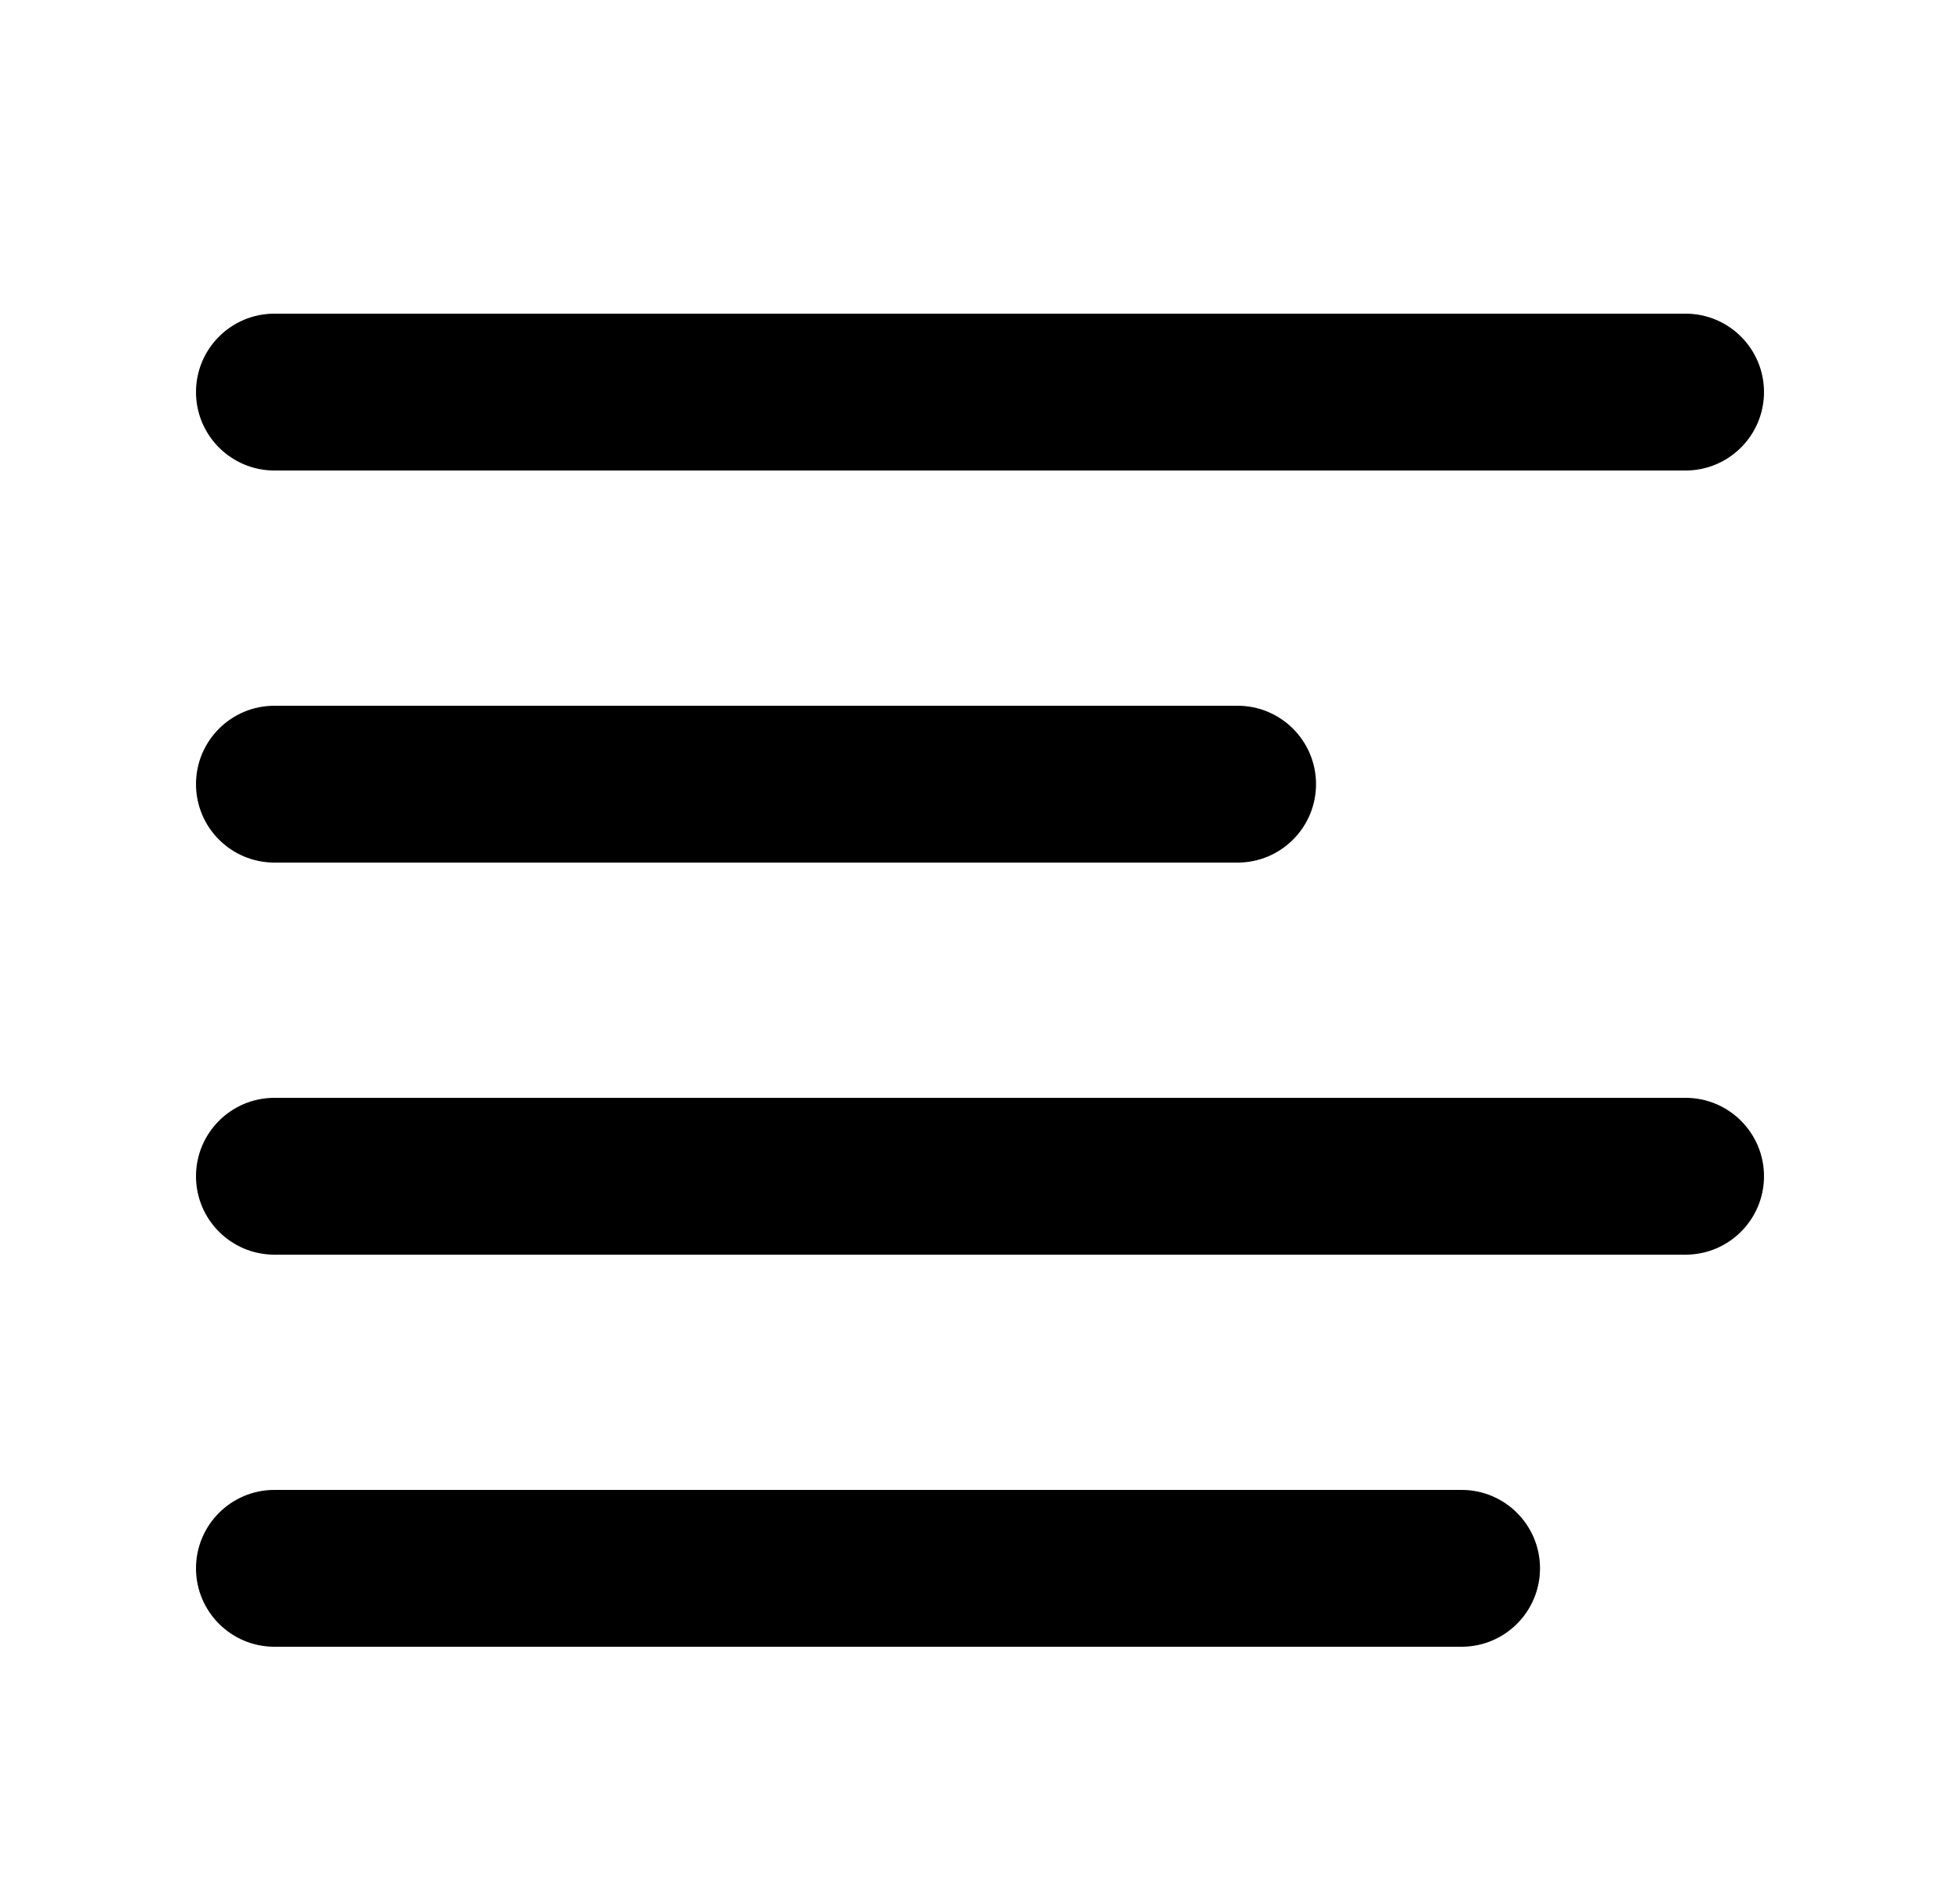 <svg viewBox="0 0 25 24" fill="none" xmlns="http://www.w3.org/2000/svg">
    <path d="M3.5 4C2.948 4 2.5 4.448 2.5 5C2.5 5.552 2.948 6 3.5 6H21.5C22.052 6 22.5 5.552 22.5 5C22.5 4.448 22.052 4 21.5 4H3.5Z" fill="currentColor"/>
    <path d="M3.5 14C2.948 14 2.5 14.448 2.5 15C2.5 15.552 2.948 16 3.5 16H21.5C22.052 16 22.5 15.552 22.5 15C22.5 14.448 22.052 14 21.5 14H3.5Z" fill="currentColor"/>
    <path d="M2.5 10C2.5 9.448 2.948 9 3.5 9H15.786C16.338 9 16.786 9.448 16.786 10C16.786 10.552 16.338 11 15.786 11H3.5C2.948 11 2.5 10.552 2.5 10Z" fill="currentColor"/>
    <path d="M3.5 19C2.948 19 2.5 19.448 2.5 20C2.5 20.552 2.948 21 3.5 21H18.643C19.195 21 19.643 20.552 19.643 20C19.643 19.448 19.195 19 18.643 19H3.5Z" fill="currentColor"/>
</svg>
